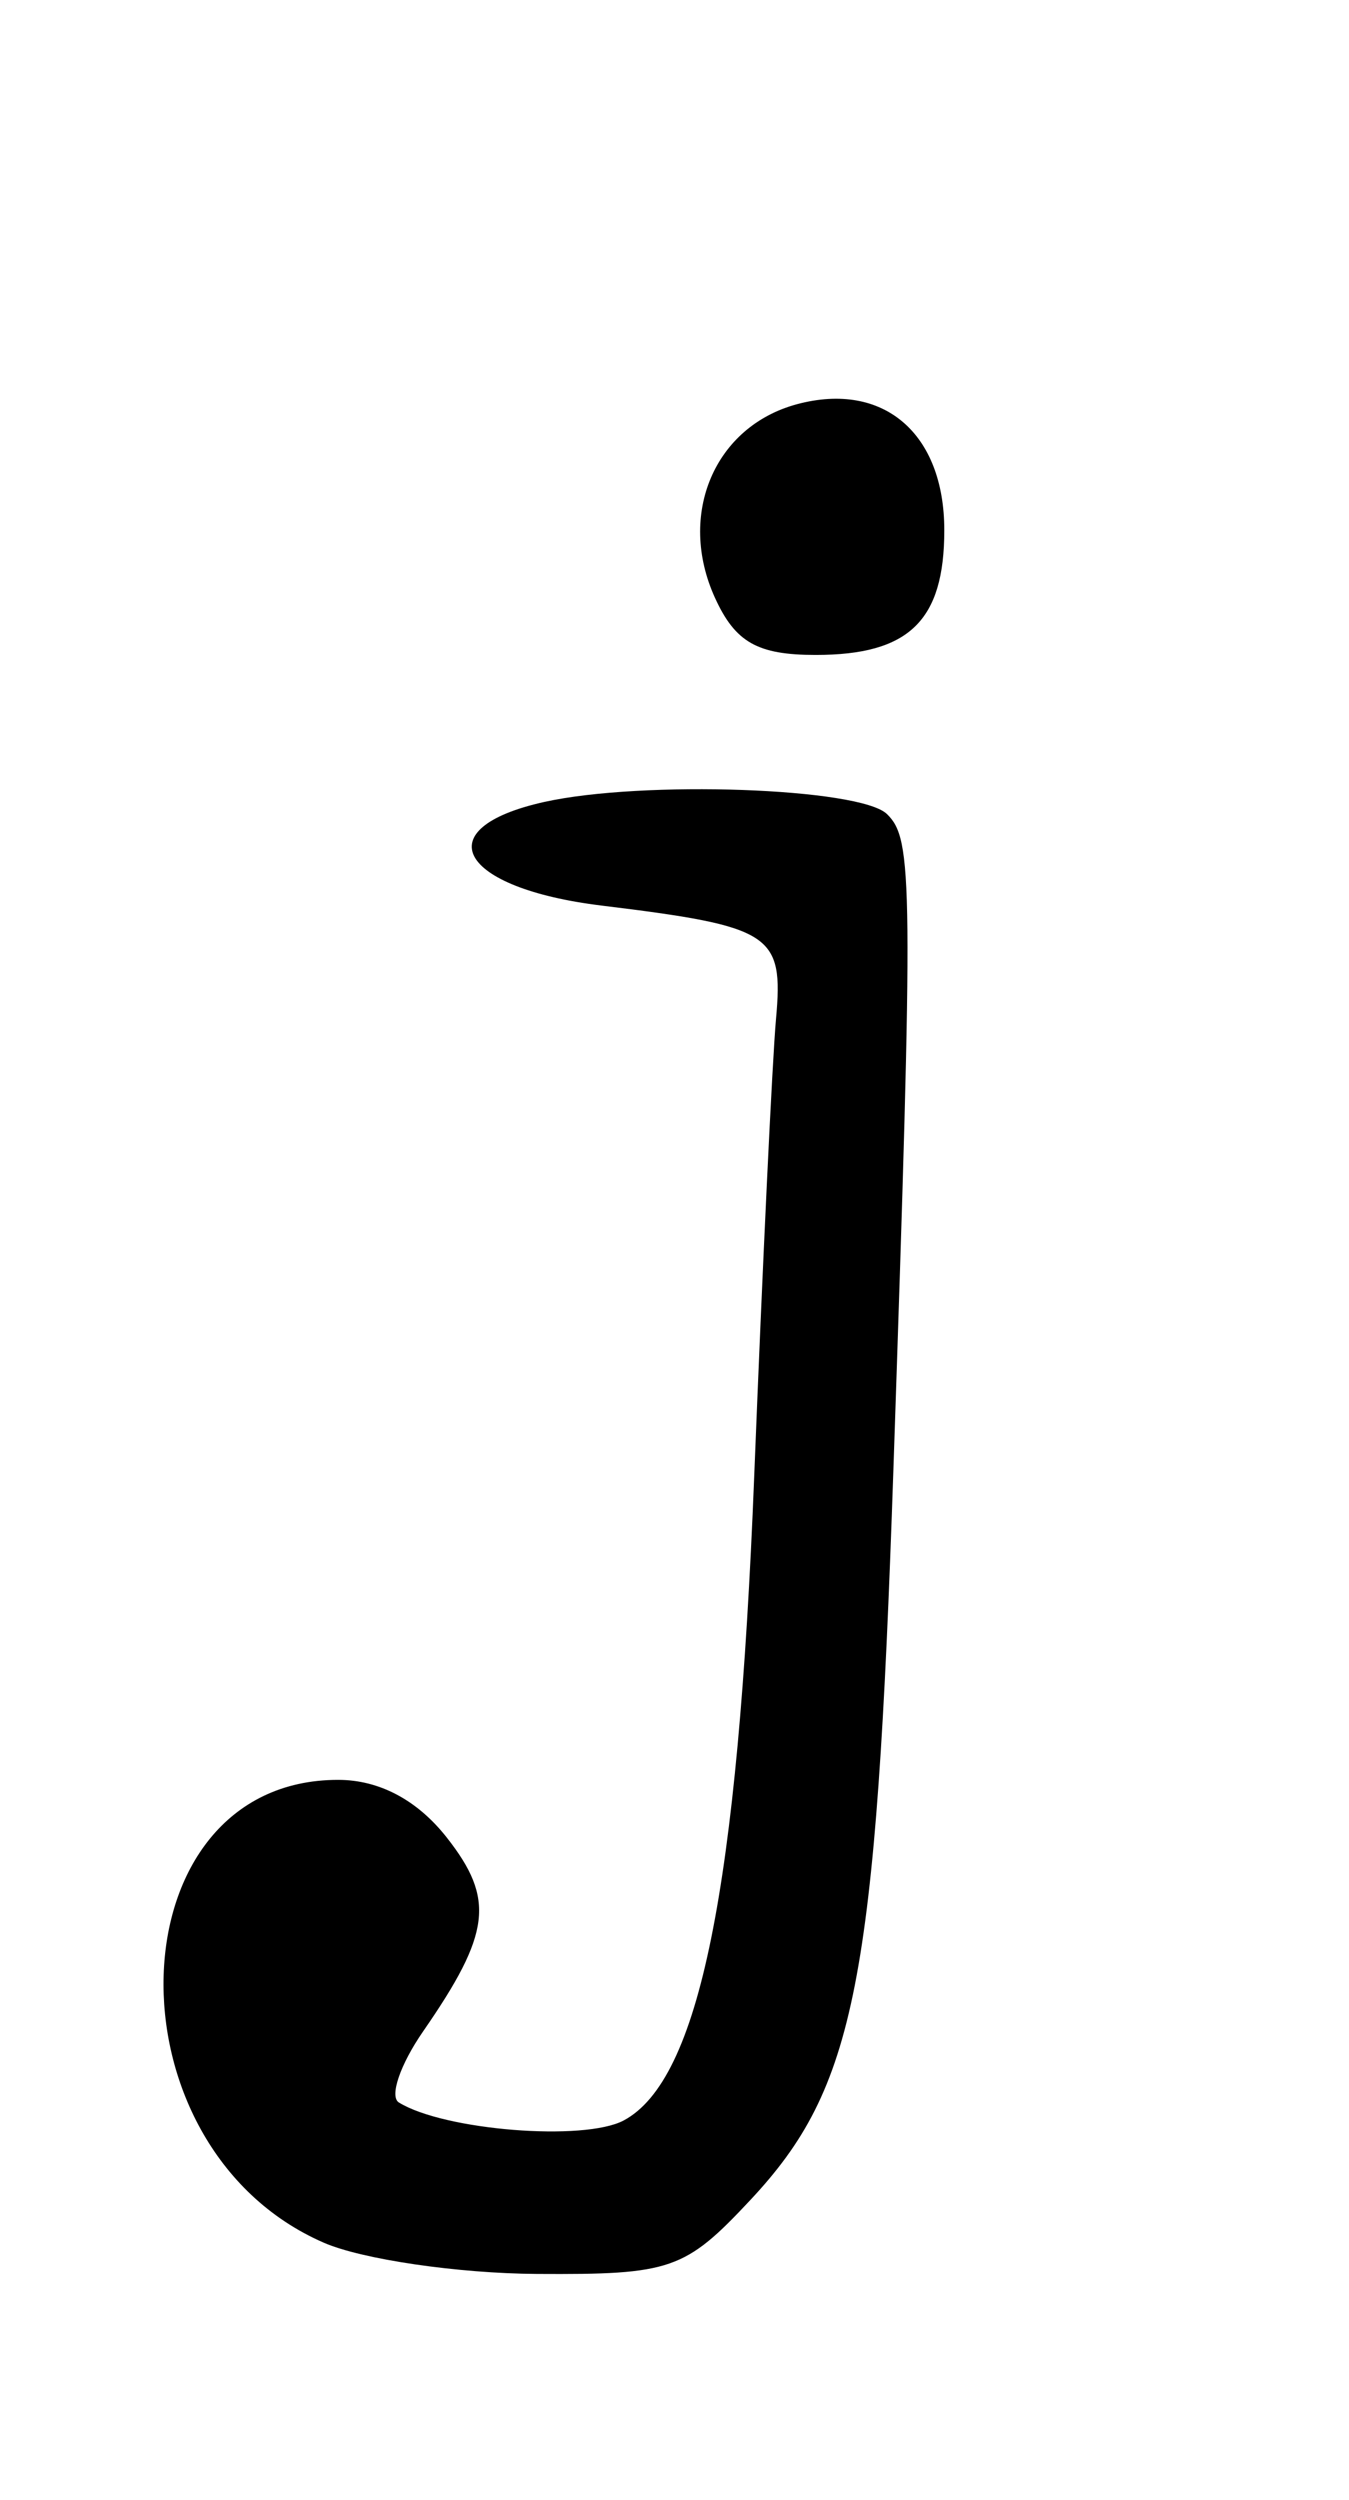 <?xml version="1.0" encoding="UTF-8" standalone="no"?>
<!-- Created with Inkscape (http://www.inkscape.org/) -->

<svg
   xmlns:dc="http://purl.org/dc/elements/1.1/"
   xmlns:cc="http://creativecommons.org/ns#"
   xmlns:rdf="http://www.w3.org/1999/02/22-rdf-syntax-ns#"
   xmlns:svg="http://www.w3.org/2000/svg"
   xmlns="http://www.w3.org/2000/svg"
   xmlns:sodipodi="http://sodipodi.sourceforge.net/DTD/sodipodi-0.dtd"
   xmlns:inkscape="http://www.inkscape.org/namespaces/inkscape"
   id="svg3727"
   version="1.1"
   inkscape:version="0.48.5 r10040"
   width="540"
   height="1000"
   sodipodi:docname="j.svg">
  <defs
     id="defs3731" />
  <sodipodi:namedview
     pagecolor="#ffffff"
     bordercolor="#666666"
     borderopacity="1"
     objecttolerance="10"
     gridtolerance="10"
     guidetolerance="10"
     inkscape:pageopacity="0"
     inkscape:pageshadow="2"
     inkscape:window-width="969"
     inkscape:window-height="732"
     id="namedview3729"
     showgrid="false"
     inkscape:zoom="2.1261261"
     inkscape:cx="30"
     inkscape:cy="55.499999"
     inkscape:window-x="0"
     inkscape:window-y="0"
     inkscape:window-maximized="0"
     inkscape:current-layer="svg3727" />
  <path
     style="fill:#000000"
     d="m 129.605,897.152 c -88.692,-38.61 -84.15,-185.152 5.739,-185.152 16.488,0 31.694,8.066 43.5,23.074 19.34,24.587 17.658,38.36 -9.471,77.544 -9.184,13.265 -13.557,26.06 -9.717,28.433 18.086,11.178 74.206,15.656 90.035,7.185 30.247,-16.188 45.703,-92.473 52.22,-257.736 3.318,-84.15 7.243,-166.435 8.722,-182.855 3.069,-34.082 -1.451,-37.02 -69.839,-45.388 -57.281,-7.009 -70.503,-30.864 -22.97,-41.44 39.341,-8.753 126.457,-5.676 137.239,4.849 10.385,10.137 10.541,26.063 2.563,262.198 -6.935,205.271 -15.139,247.178 -57.188,292.133 -26.23,28.043 -31.814,29.979 -85.5,29.65 -31.591,-0.194 -69.99,-5.817 -85.333,-12.496 z M 286.197,239.137 C 271.013,205.811 286.003,170.525 319.104,161.677 353.627,152.448 378,173.313 378,212.095 c 0,36.232 -14.109,49.905 -51.493,49.905 -23.278,0 -32.198,-5.059 -40.31,-22.863 z"
     id="path3737"
     inkscape:connector-curvature="0" />
</svg>
